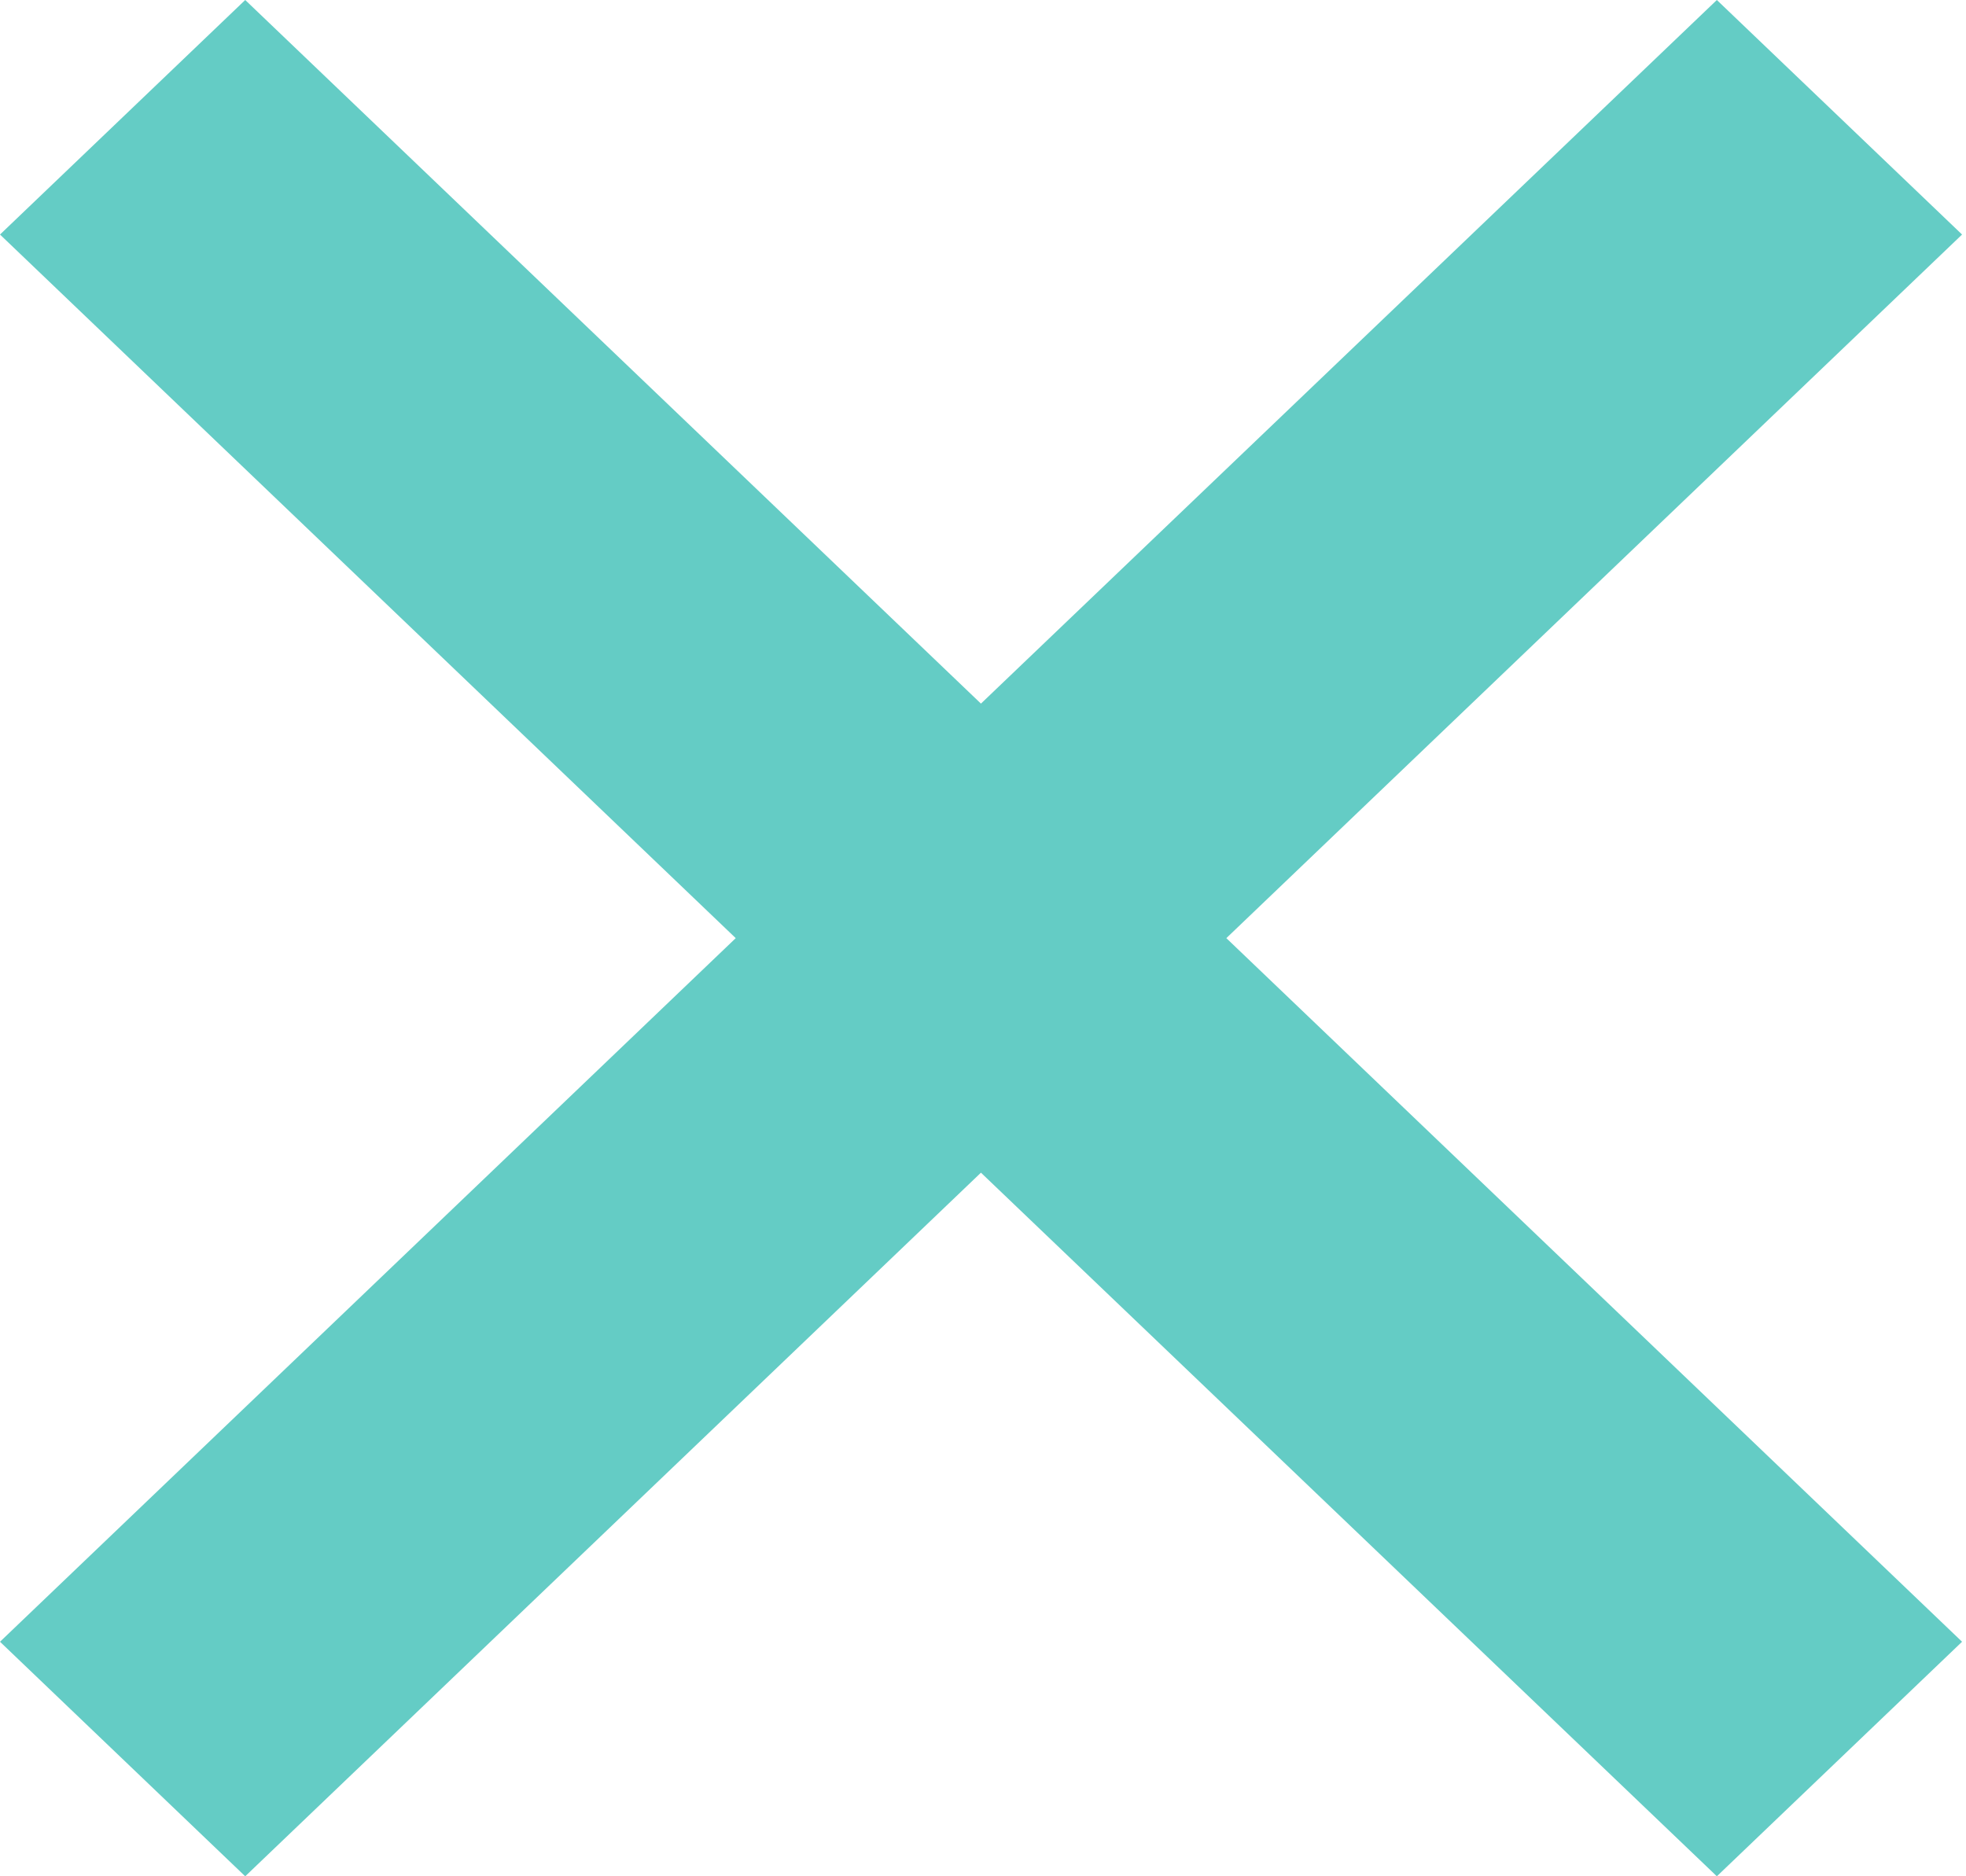 <svg width="22" height="21" viewBox="0 0 22 21" fill="none" xmlns="http://www.w3.org/2000/svg">
<path d="M19.212 0L10.977 7.875L2.744 0L0 2.625L8.233 10.5L0 18.375L2.744 21L10.977 13.125L19.212 21L21.956 18.375L13.723 10.5L21.956 2.625L19.212 0Z" fill="#64CCC5"/>
</svg>
